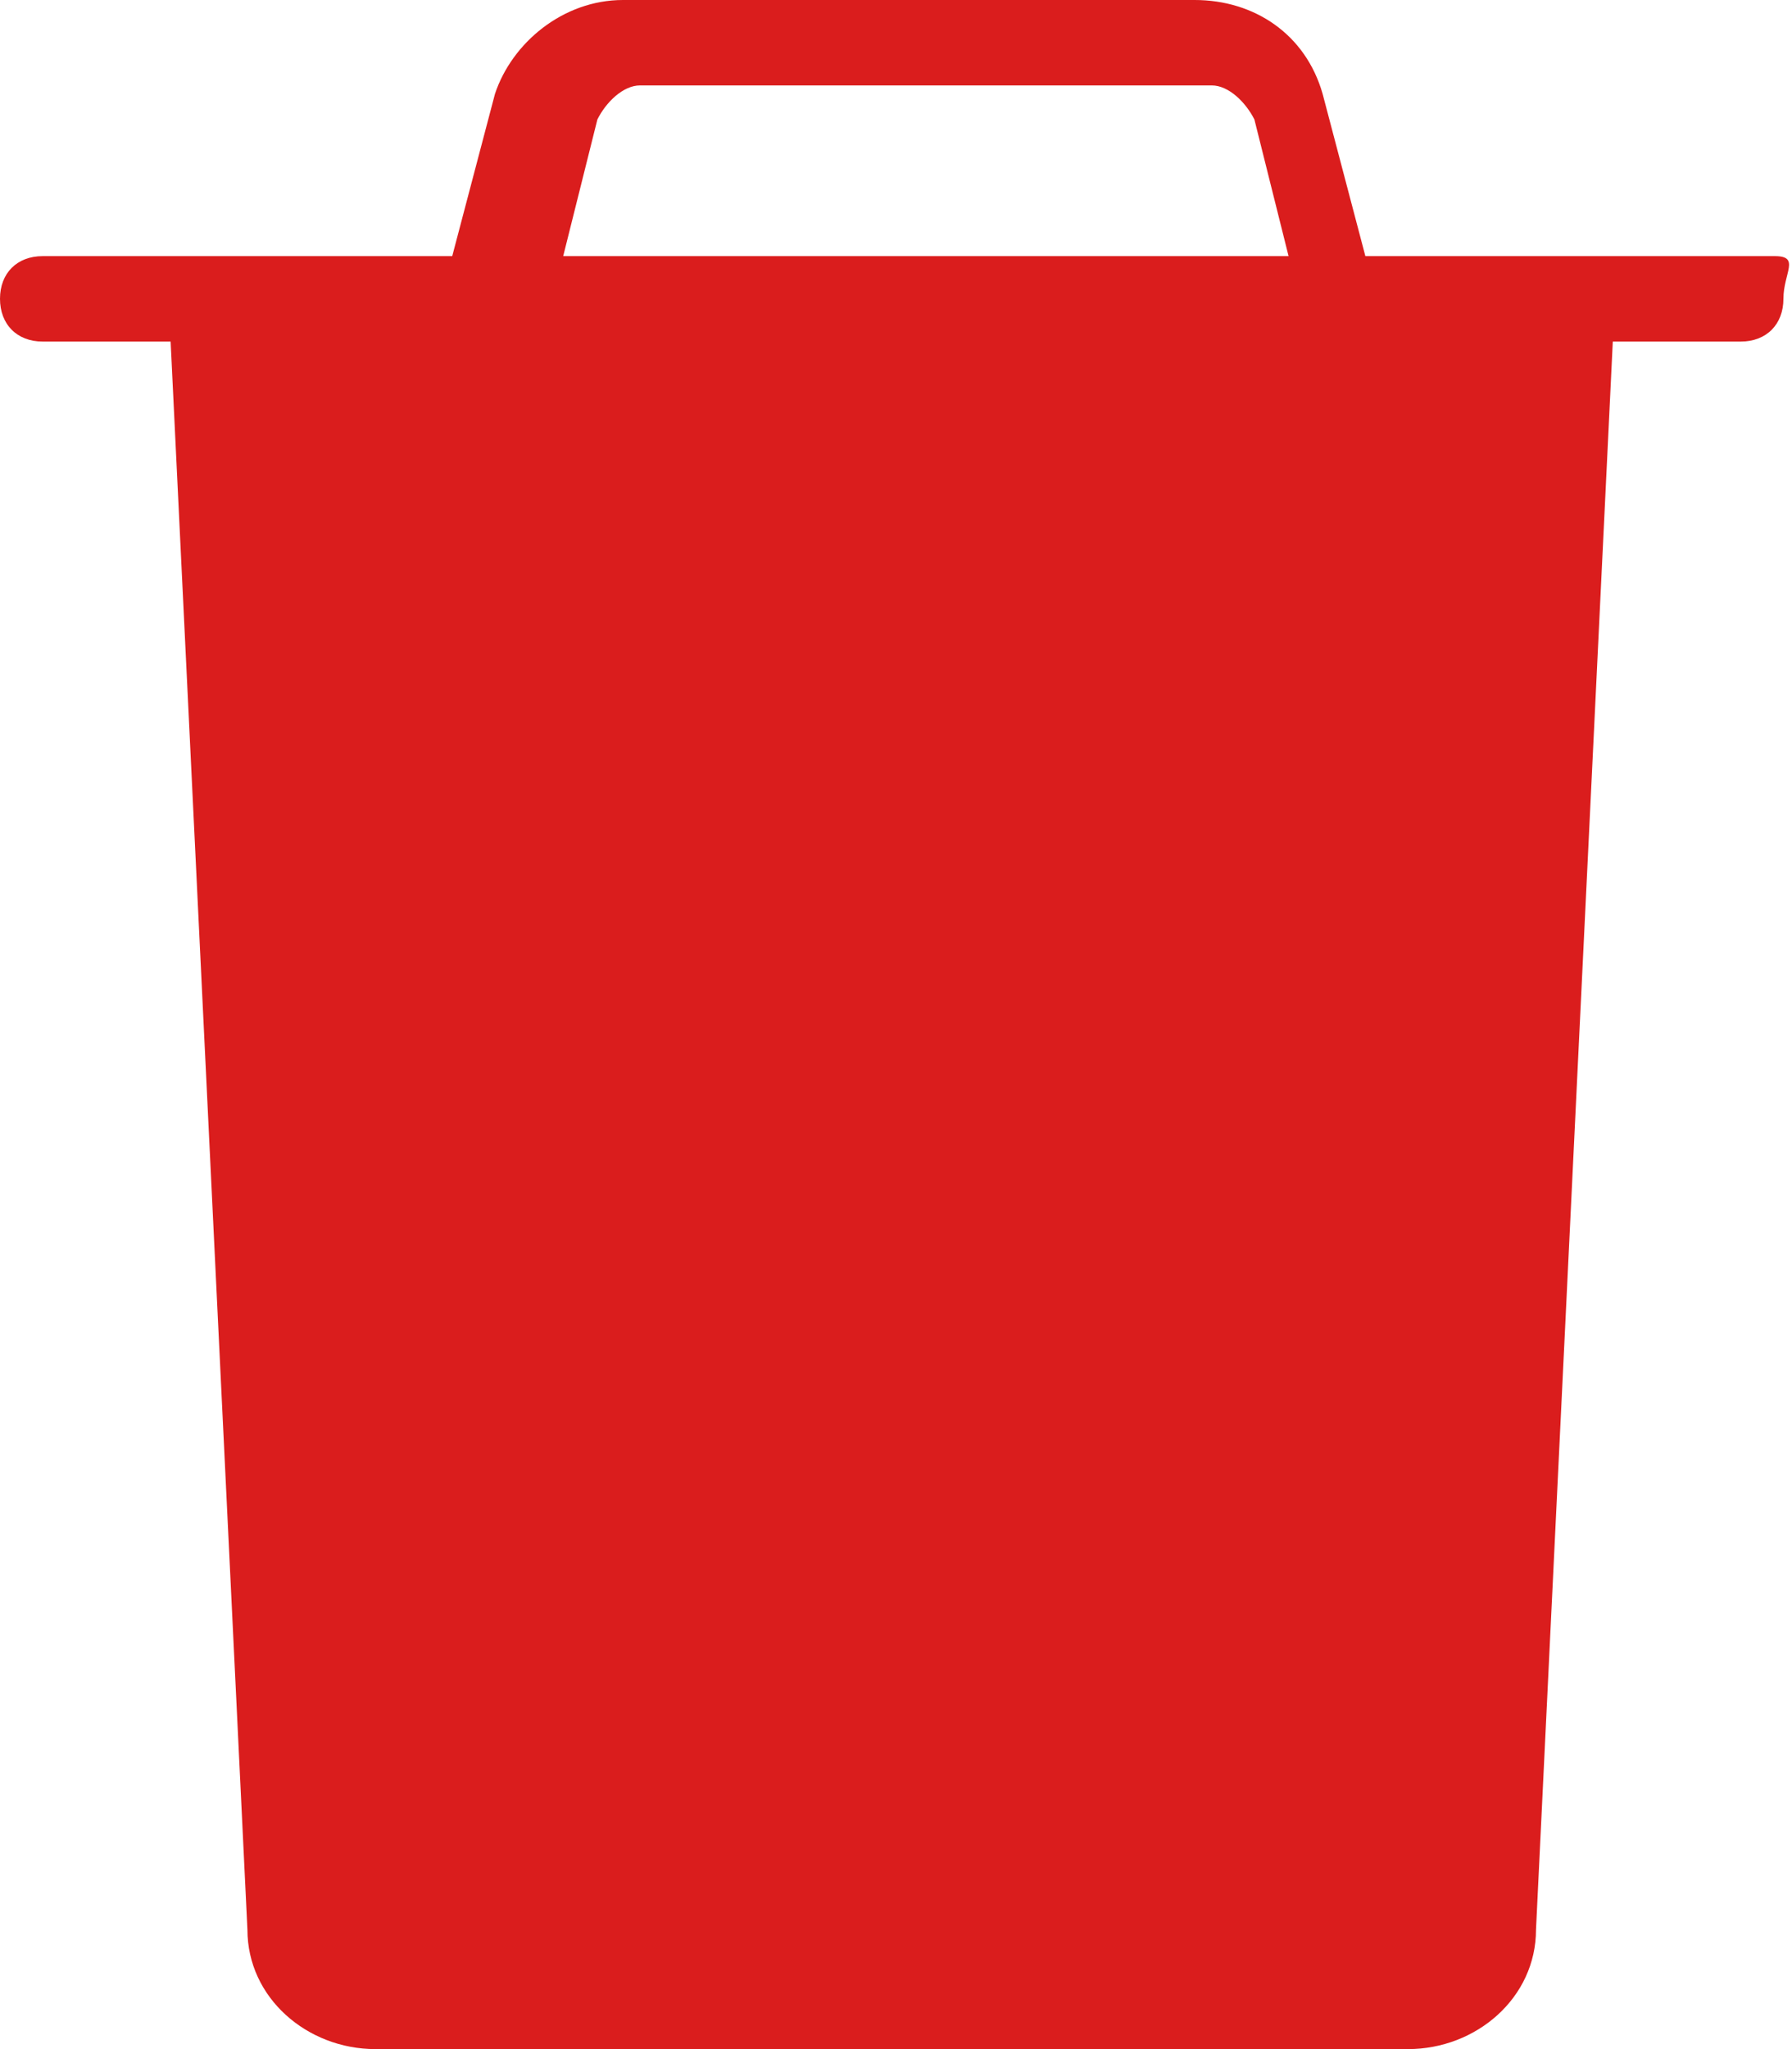 <?xml version="1.0" encoding="UTF-8"?>
<svg width="14px" height="16px" viewBox="0 0 14 16" version="1.1" xmlns="http://www.w3.org/2000/svg" xmlns:xlink="http://www.w3.org/1999/xlink">
    <!-- Generator: Sketch 50.2 (55047) - http://www.bohemiancoding.com/sketch -->
    <title>Shape</title>
    <desc>Created with Sketch.</desc>
    <defs></defs>
    <g id="Page-1" stroke="none" stroke-width="1" fill="none" fill-rule="evenodd">
        <g id="Admin---Manage-hospital-2" transform="translate(-1067, -486)" fill="#DA1D1D" fill-rule="nonzero">
            <g id="Group-9-Copy-5" transform="translate(338, 380)">
                <g id="Group-3" transform="translate(729, 106)">
                    <path d="M13.867,2 L10.667,2 L10.333,0.733 C10.2,0.267 9.8,0 9.333,0 L4.867,0 C4.4,0 4,0.333 3.867,0.733 L3.533,2 L0.333,2 C0.133,2 0,2.133 0,2.333 C0,2.533 0.133,2.667 0.333,2.667 L1.333,2.667 L1.933,15.067 C1.933,15.6 2.4,16 2.933,16 L11,16 C11.533,16 12,15.6 12,15.067 L12.6,2.667 L13.6,2.667 C13.8,2.667 13.933,2.533 13.933,2.333 C13.933,2.133 14.067,2 13.867,2 Z M4.4,2 L4.667,0.933 C4.733,0.8 4.867,0.667 5,0.667 L9.467,0.667 C9.6,0.667 9.733,0.8 9.8,0.933 L10.067,2 L4.4,2 Z" id="Shape"></path>
                </g>
            </g>
        </g>
    </g>
</svg>